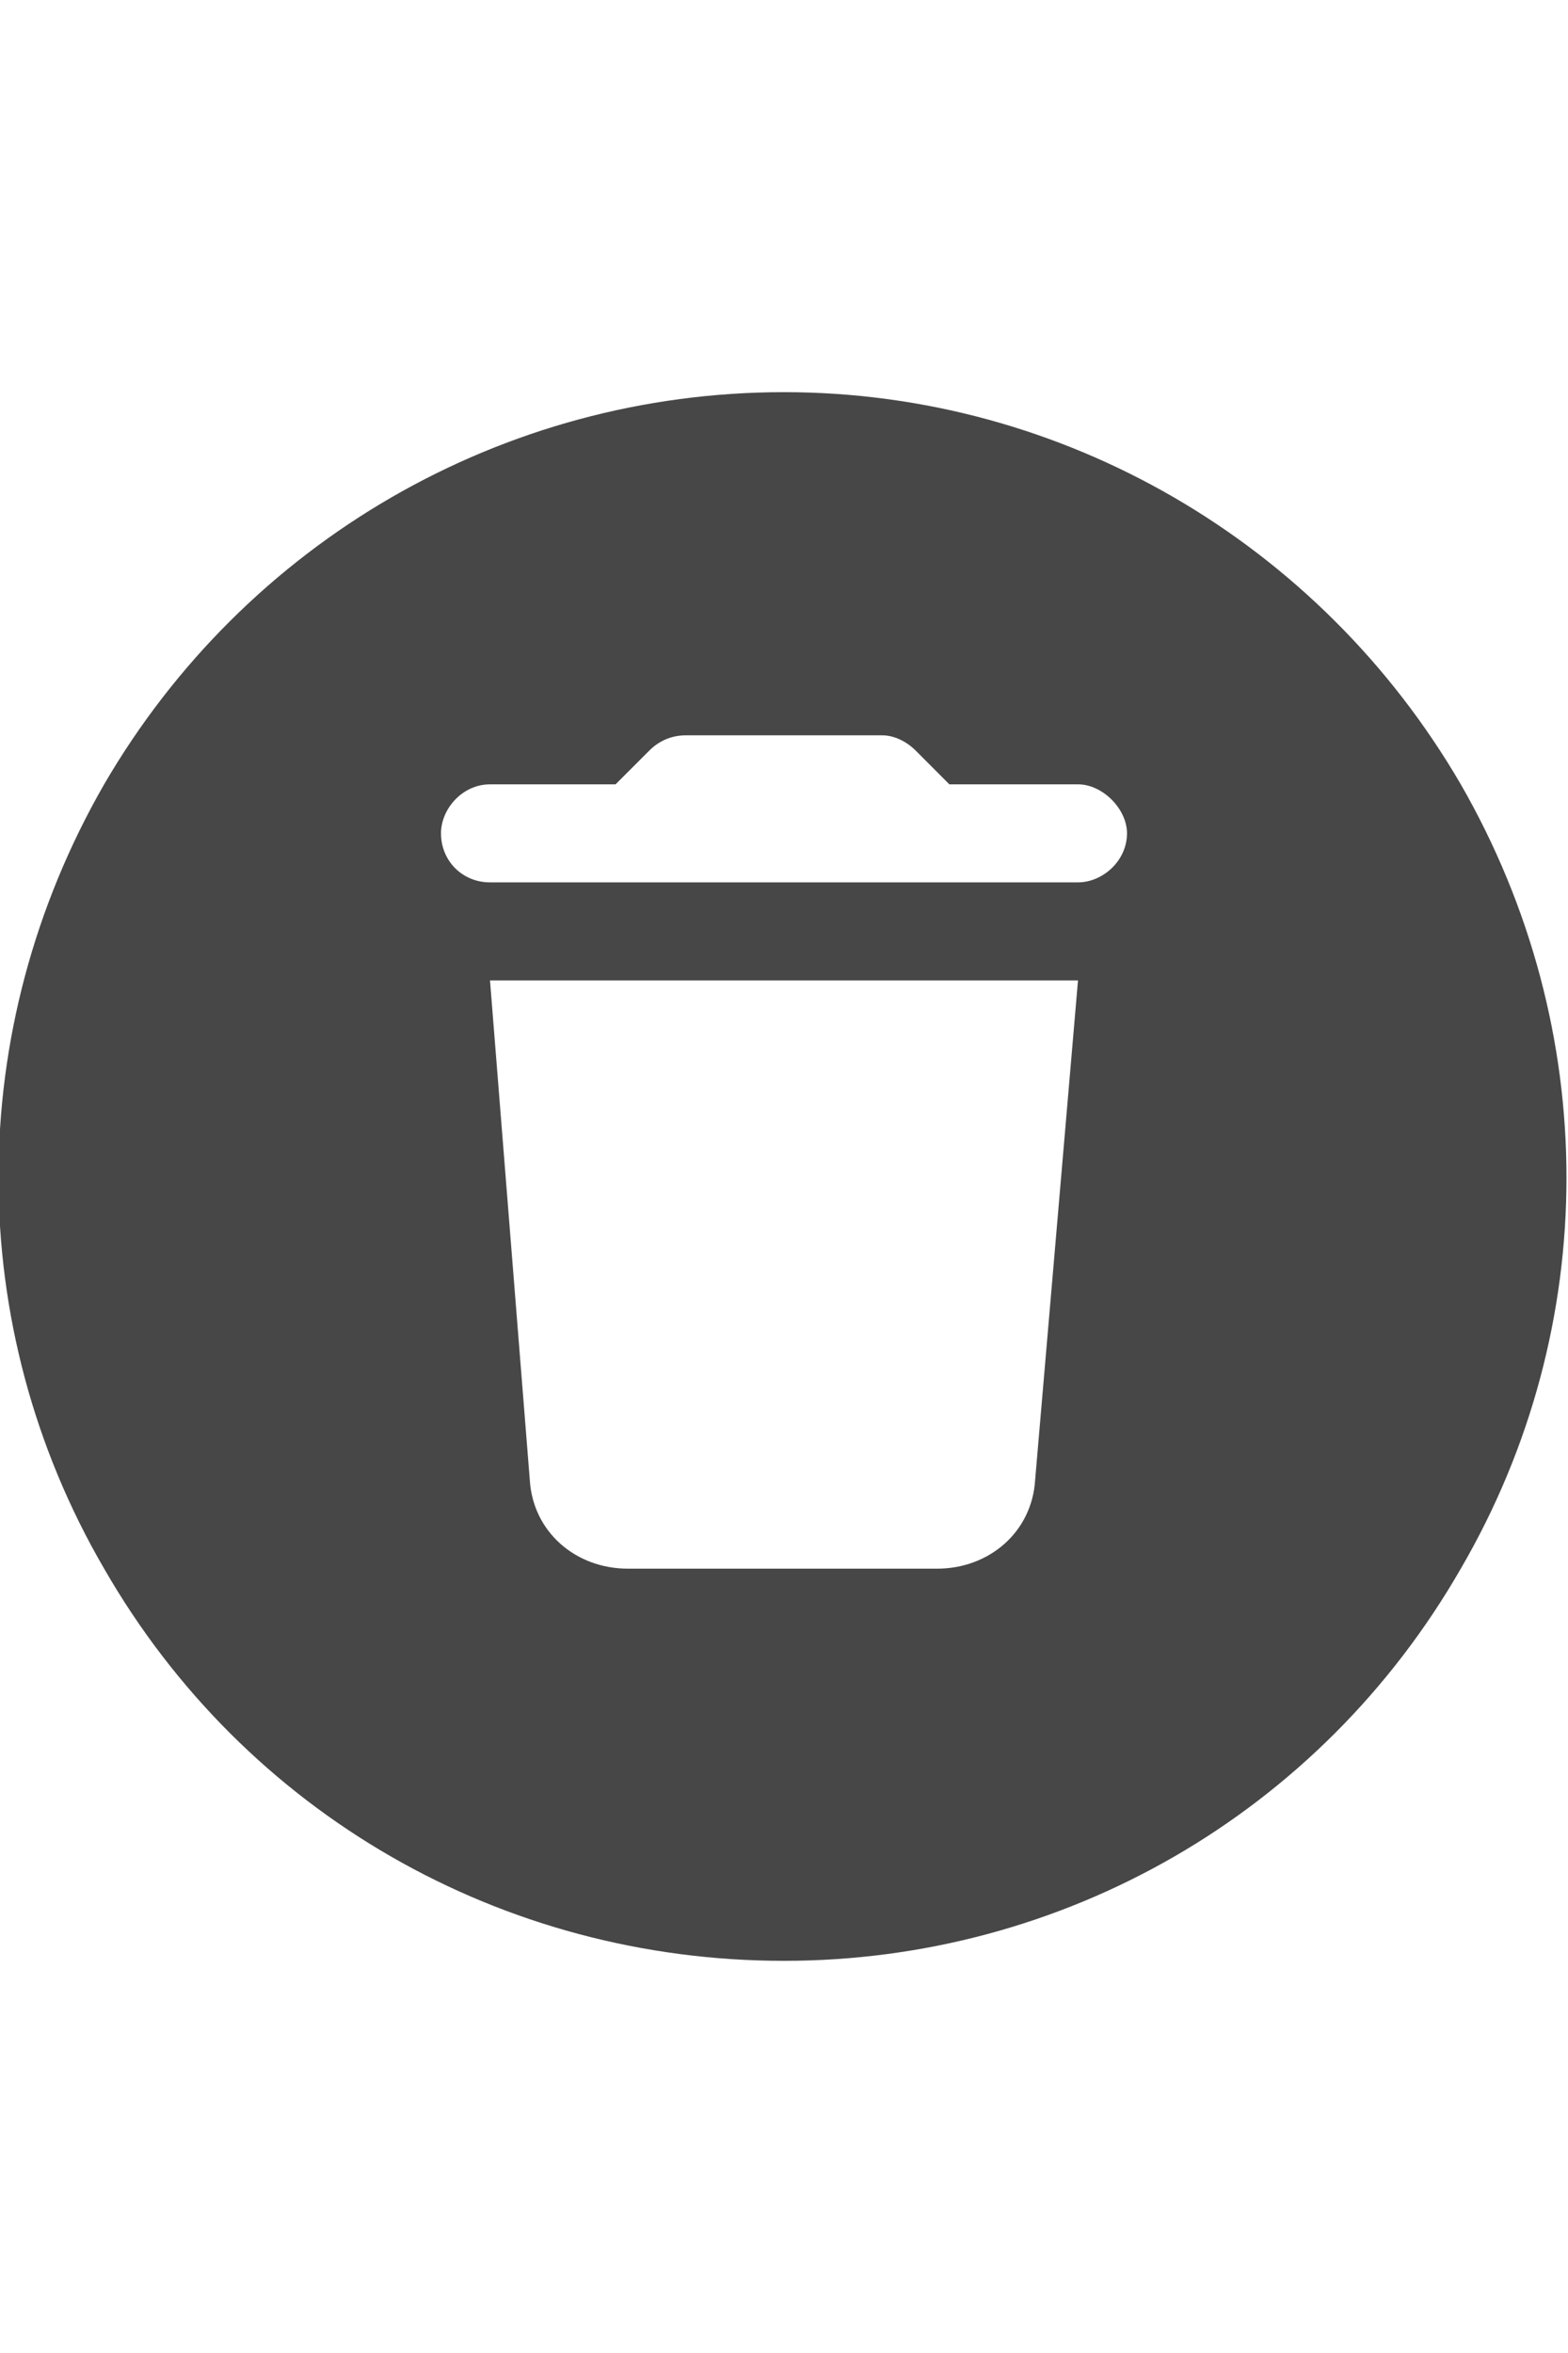 <svg width="24" height="36" viewBox="0 0 24 36" fill="none" xmlns="http://www.w3.org/2000/svg">
<g id="label-paired / xl / circle-trash-xl / fill" clip-path="url(#clip0_2556_19910)">
<path id="icon" d="M12 30C7.688 30 3.75 27.75 1.594 24C-0.562 20.297 -0.562 15.75 1.594 12C3.75 8.297 7.688 6 12 6C16.266 6 20.203 8.297 22.359 12C24.516 15.75 24.516 20.297 22.359 24C20.203 27.75 16.266 30 12 30ZM7.5 12C7.078 12 6.75 12.375 6.75 12.75C6.75 13.172 7.078 13.5 7.5 13.5H16.5C16.875 13.5 17.25 13.172 17.25 12.75C17.25 12.375 16.875 12 16.5 12H14.531L14.016 11.484C13.875 11.344 13.688 11.25 13.5 11.25H10.5C10.266 11.25 10.078 11.344 9.938 11.484L9.422 12H7.5ZM7.5 15L8.109 22.641C8.156 23.438 8.812 24 9.609 24H14.344C15.141 24 15.797 23.438 15.844 22.641L16.5 15H7.5Z" fill="black" fill-opacity="0.72"/>
</g>
<defs>
<clipPath id="clip0_2556_19910">
<rect width="24" height="36" fill="white"/>
</clipPath>
</defs>
</svg>
